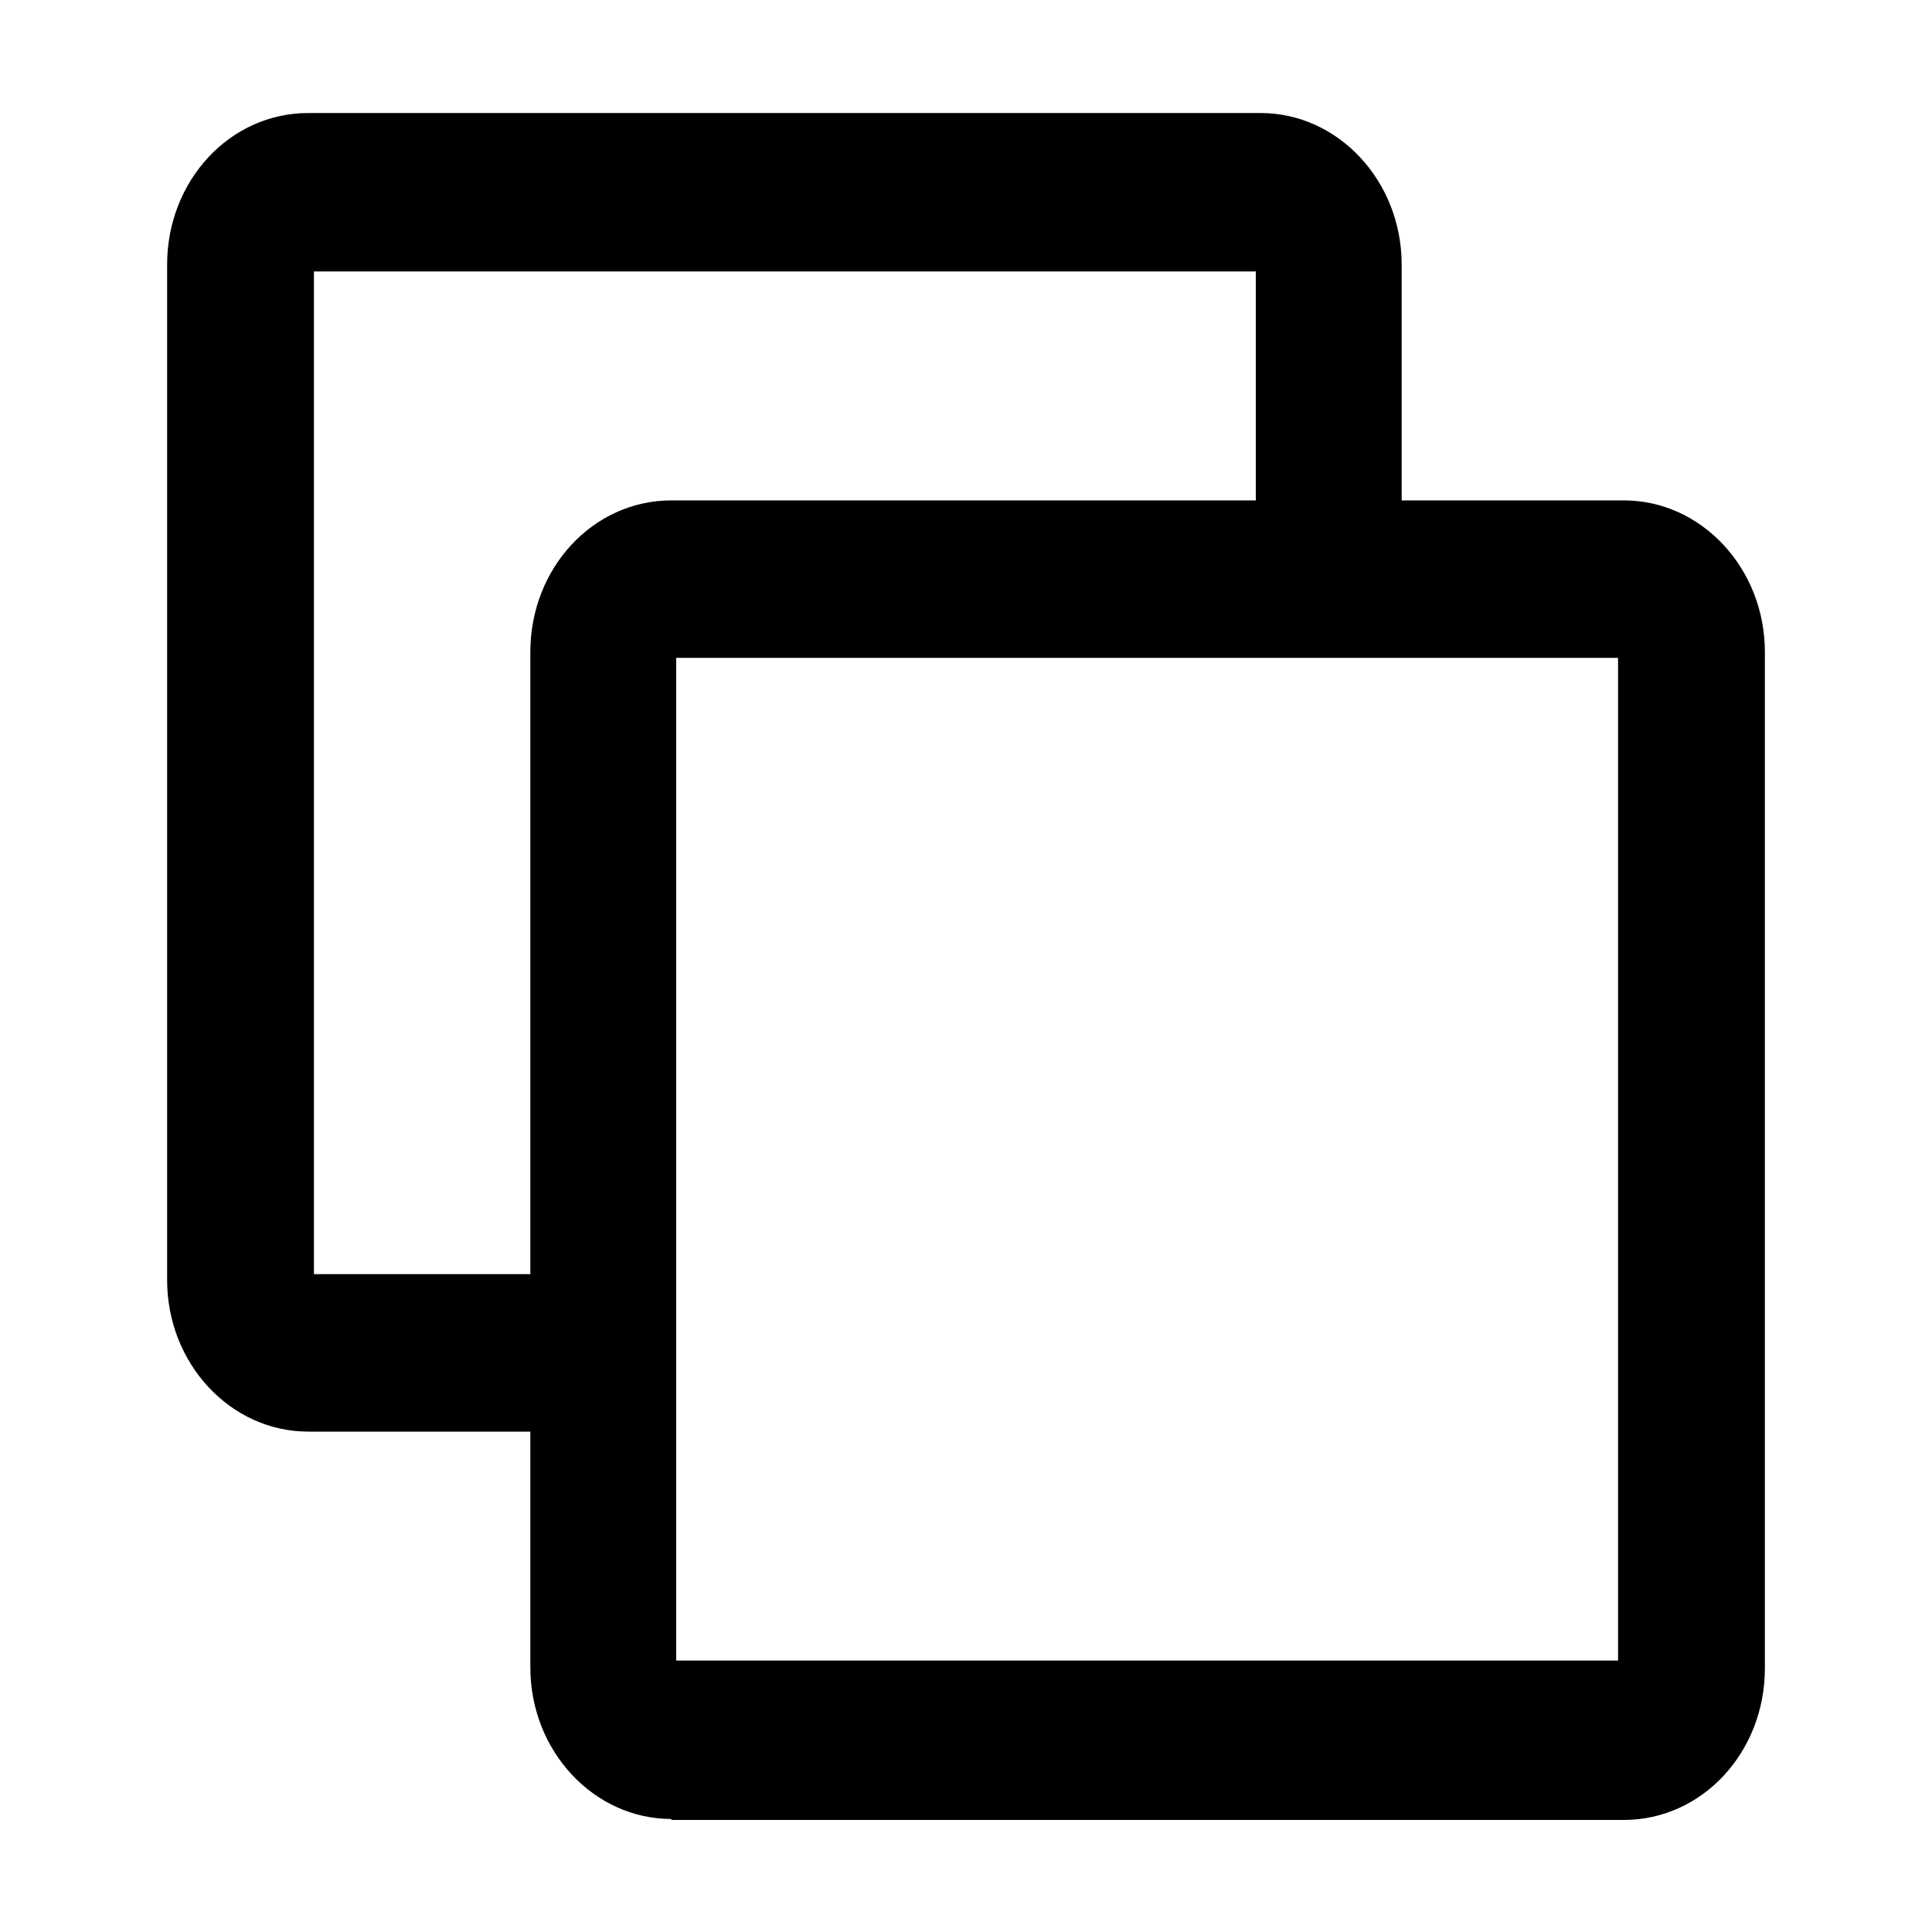 
<svg version="1.1" id="Layer_1" xmlns="http://www.w3.org/2000/svg" xmlns:xlink="http://www.w3.org/1999/xlink" x="0px" y="0px"
	 width="20px" height="20px" viewBox="0 0 20 20" style="enable-background:new 0 0 20 20;" xml:space="preserve">
<path d="M6.95,18.83c-0.8,0-1.46-0.7-1.46-1.57v-2.44h-2.3c-0.8,0-1.46-0.7-1.46-1.57V2.74
	c0-0.87,0.65-1.57,1.46-1.57h9.86c0.8,0,1.46,0.7,1.46,1.57v2.44h2.3c0.8,0,1.46,0.7,1.46,1.57v10.52c0,0.87-0.65,1.57-1.46,1.57
	H6.95z M7,17.19h9.75V6.81H7V17.19z M3.25,13.19h2.24V6.75c0-0.87,0.65-1.57,1.46-1.57H13V2.81H3.25V13.19z"/>
</svg>
